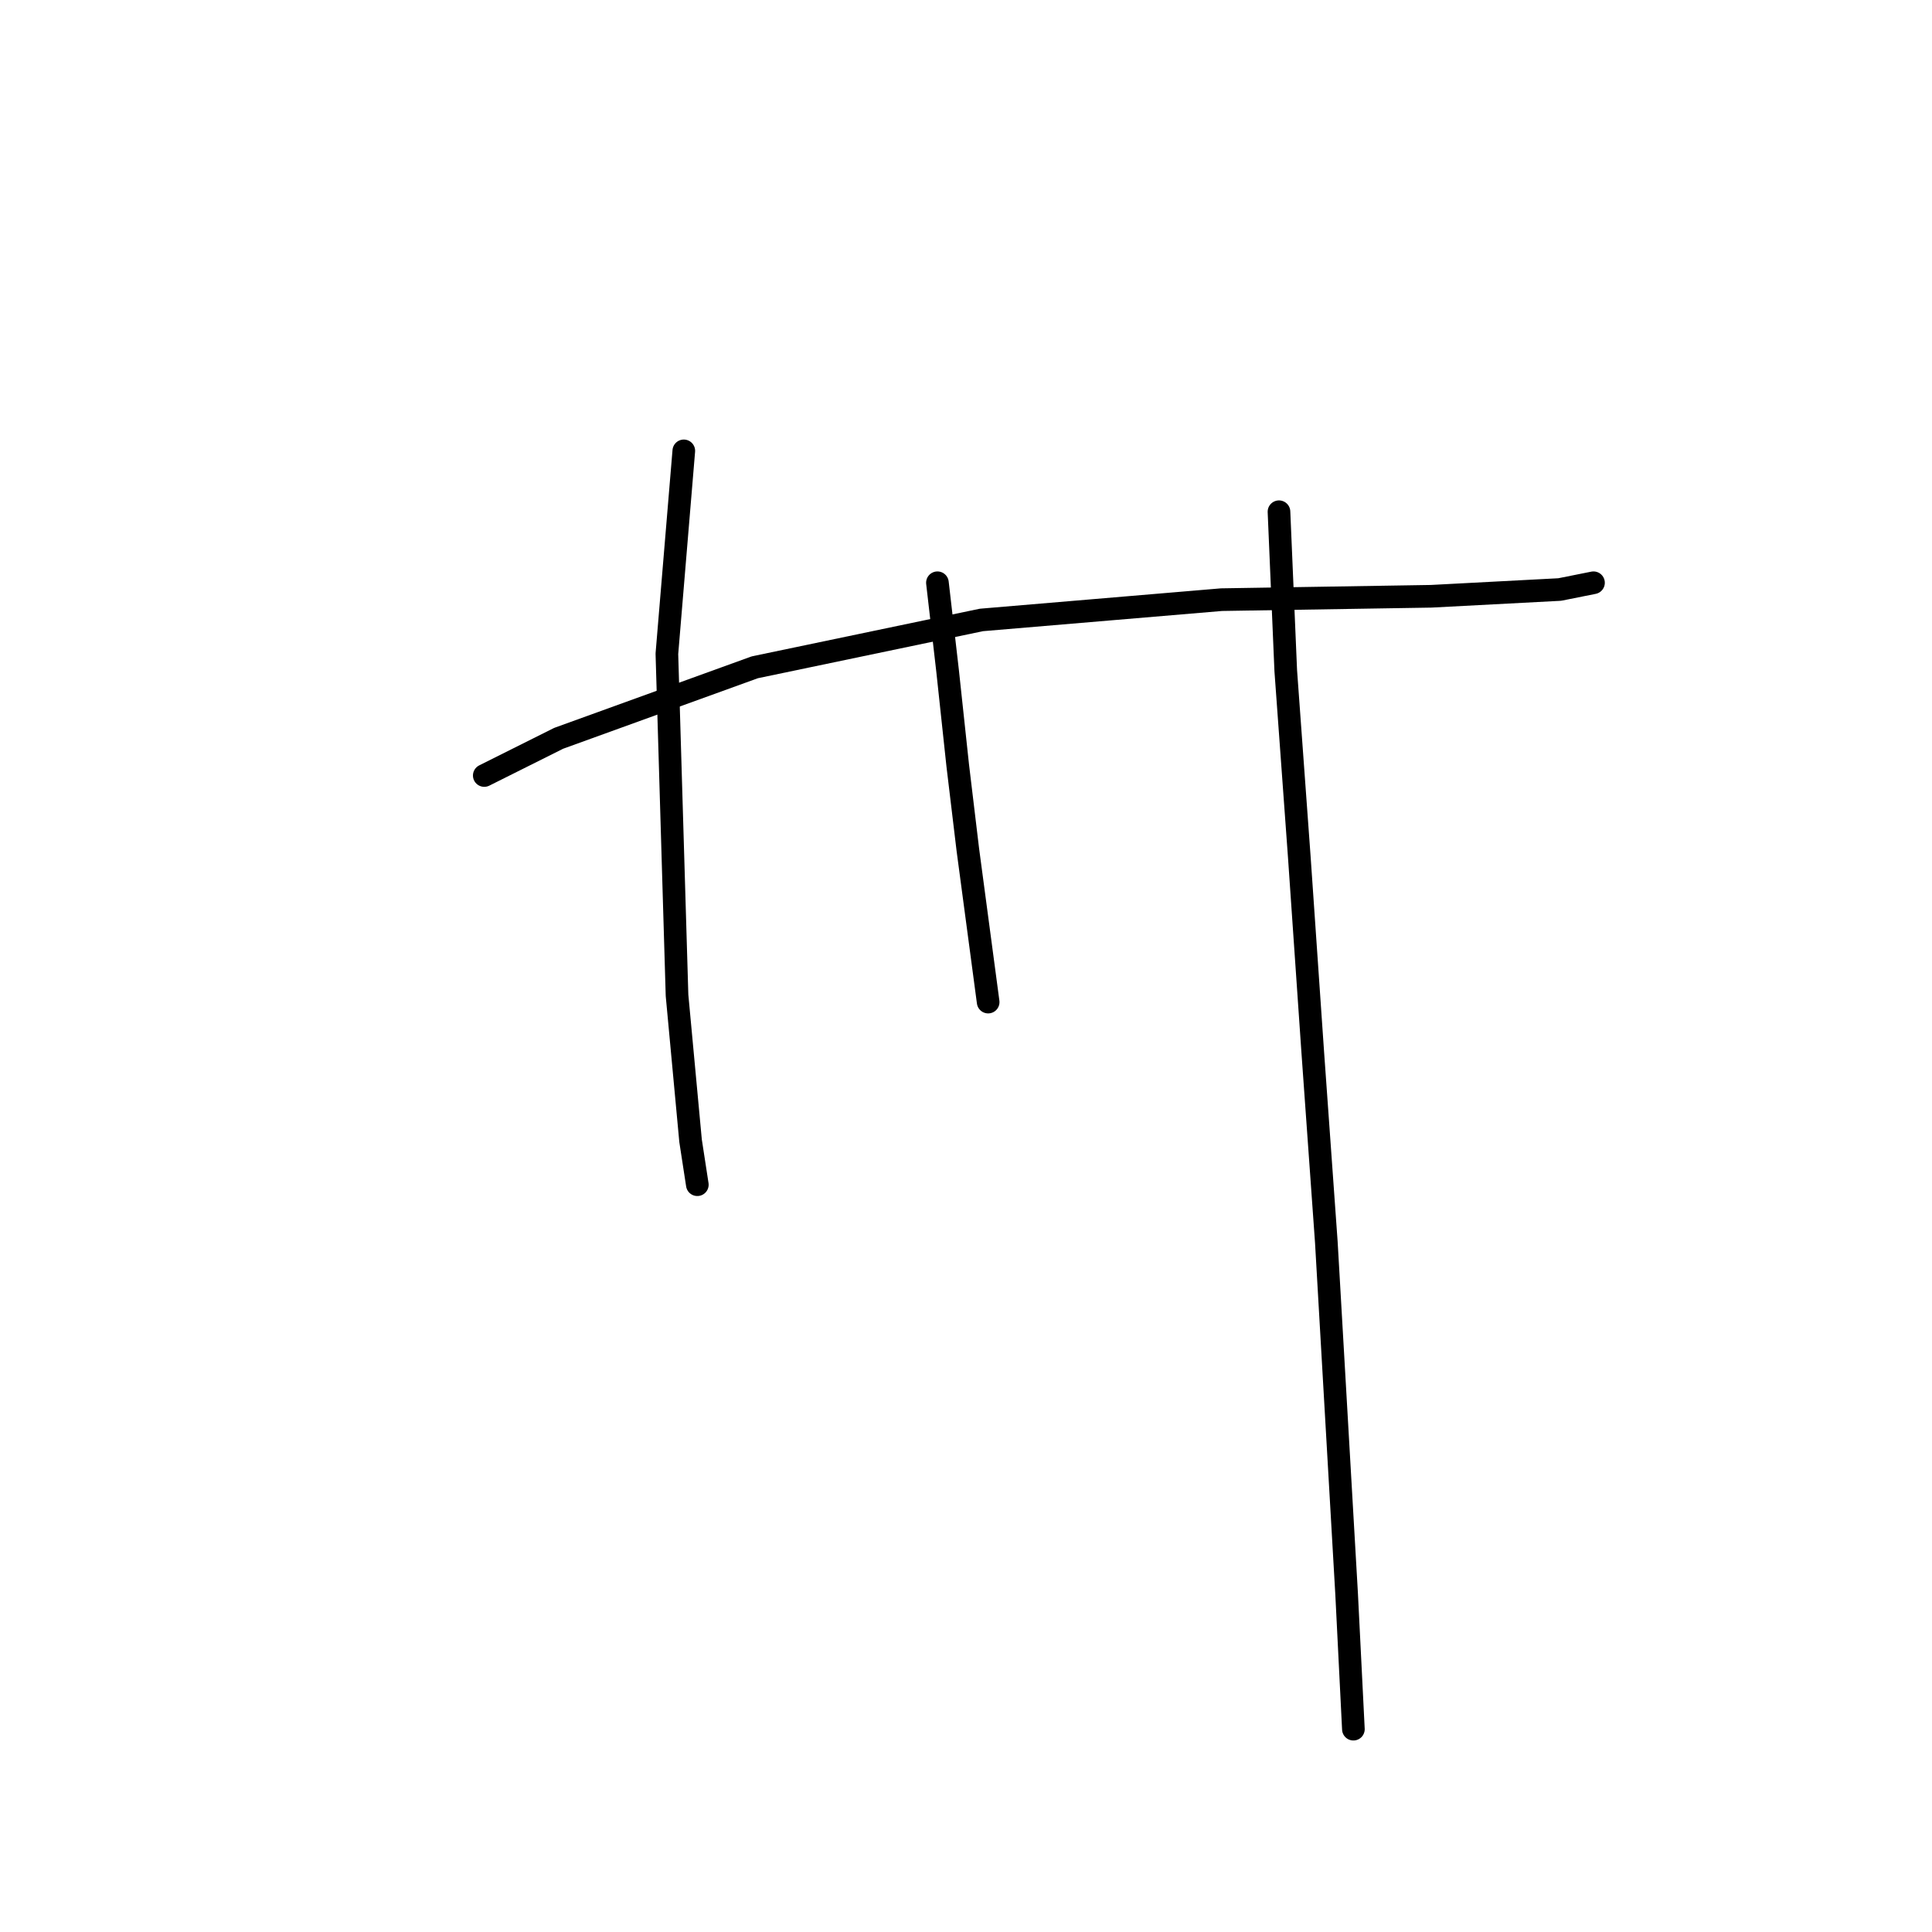 <?xml version="1.0" standalone="no"?>
    <svg width="256" height="256" xmlns="http://www.w3.org/2000/svg" version="1.1">
    <polyline stroke="black" stroke-width="3" stroke-linecap="round" fill="transparent" stroke-linejoin="round" points="64.169 102.759 74.027 97.83 100.017 88.42 130.039 82.147 161.855 79.458 189.637 79.01 206.665 78.114 211.146 77.218 211.146 77.218 " />
        <polyline stroke="black" stroke-width="3" stroke-linecap="round" fill="transparent" stroke-linejoin="round" points="90.607 59.742 88.366 86.628 89.71 131.886 91.503 151.154 92.399 156.98 92.399 156.98 " />
        <polyline stroke="black" stroke-width="3" stroke-linecap="round" fill="transparent" stroke-linejoin="round" points="124.214 77.218 125.558 88.868 126.903 101.415 128.247 112.618 130.936 132.782 130.936 132.782 " />
        <polyline stroke="black" stroke-width="3" stroke-linecap="round" fill="transparent" stroke-linejoin="round" points="169.472 67.807 170.369 88.868 172.161 113.514 173.953 139.504 175.746 164.597 178.434 211.2 179.331 229.124 179.331 229.124 " />
        </svg>